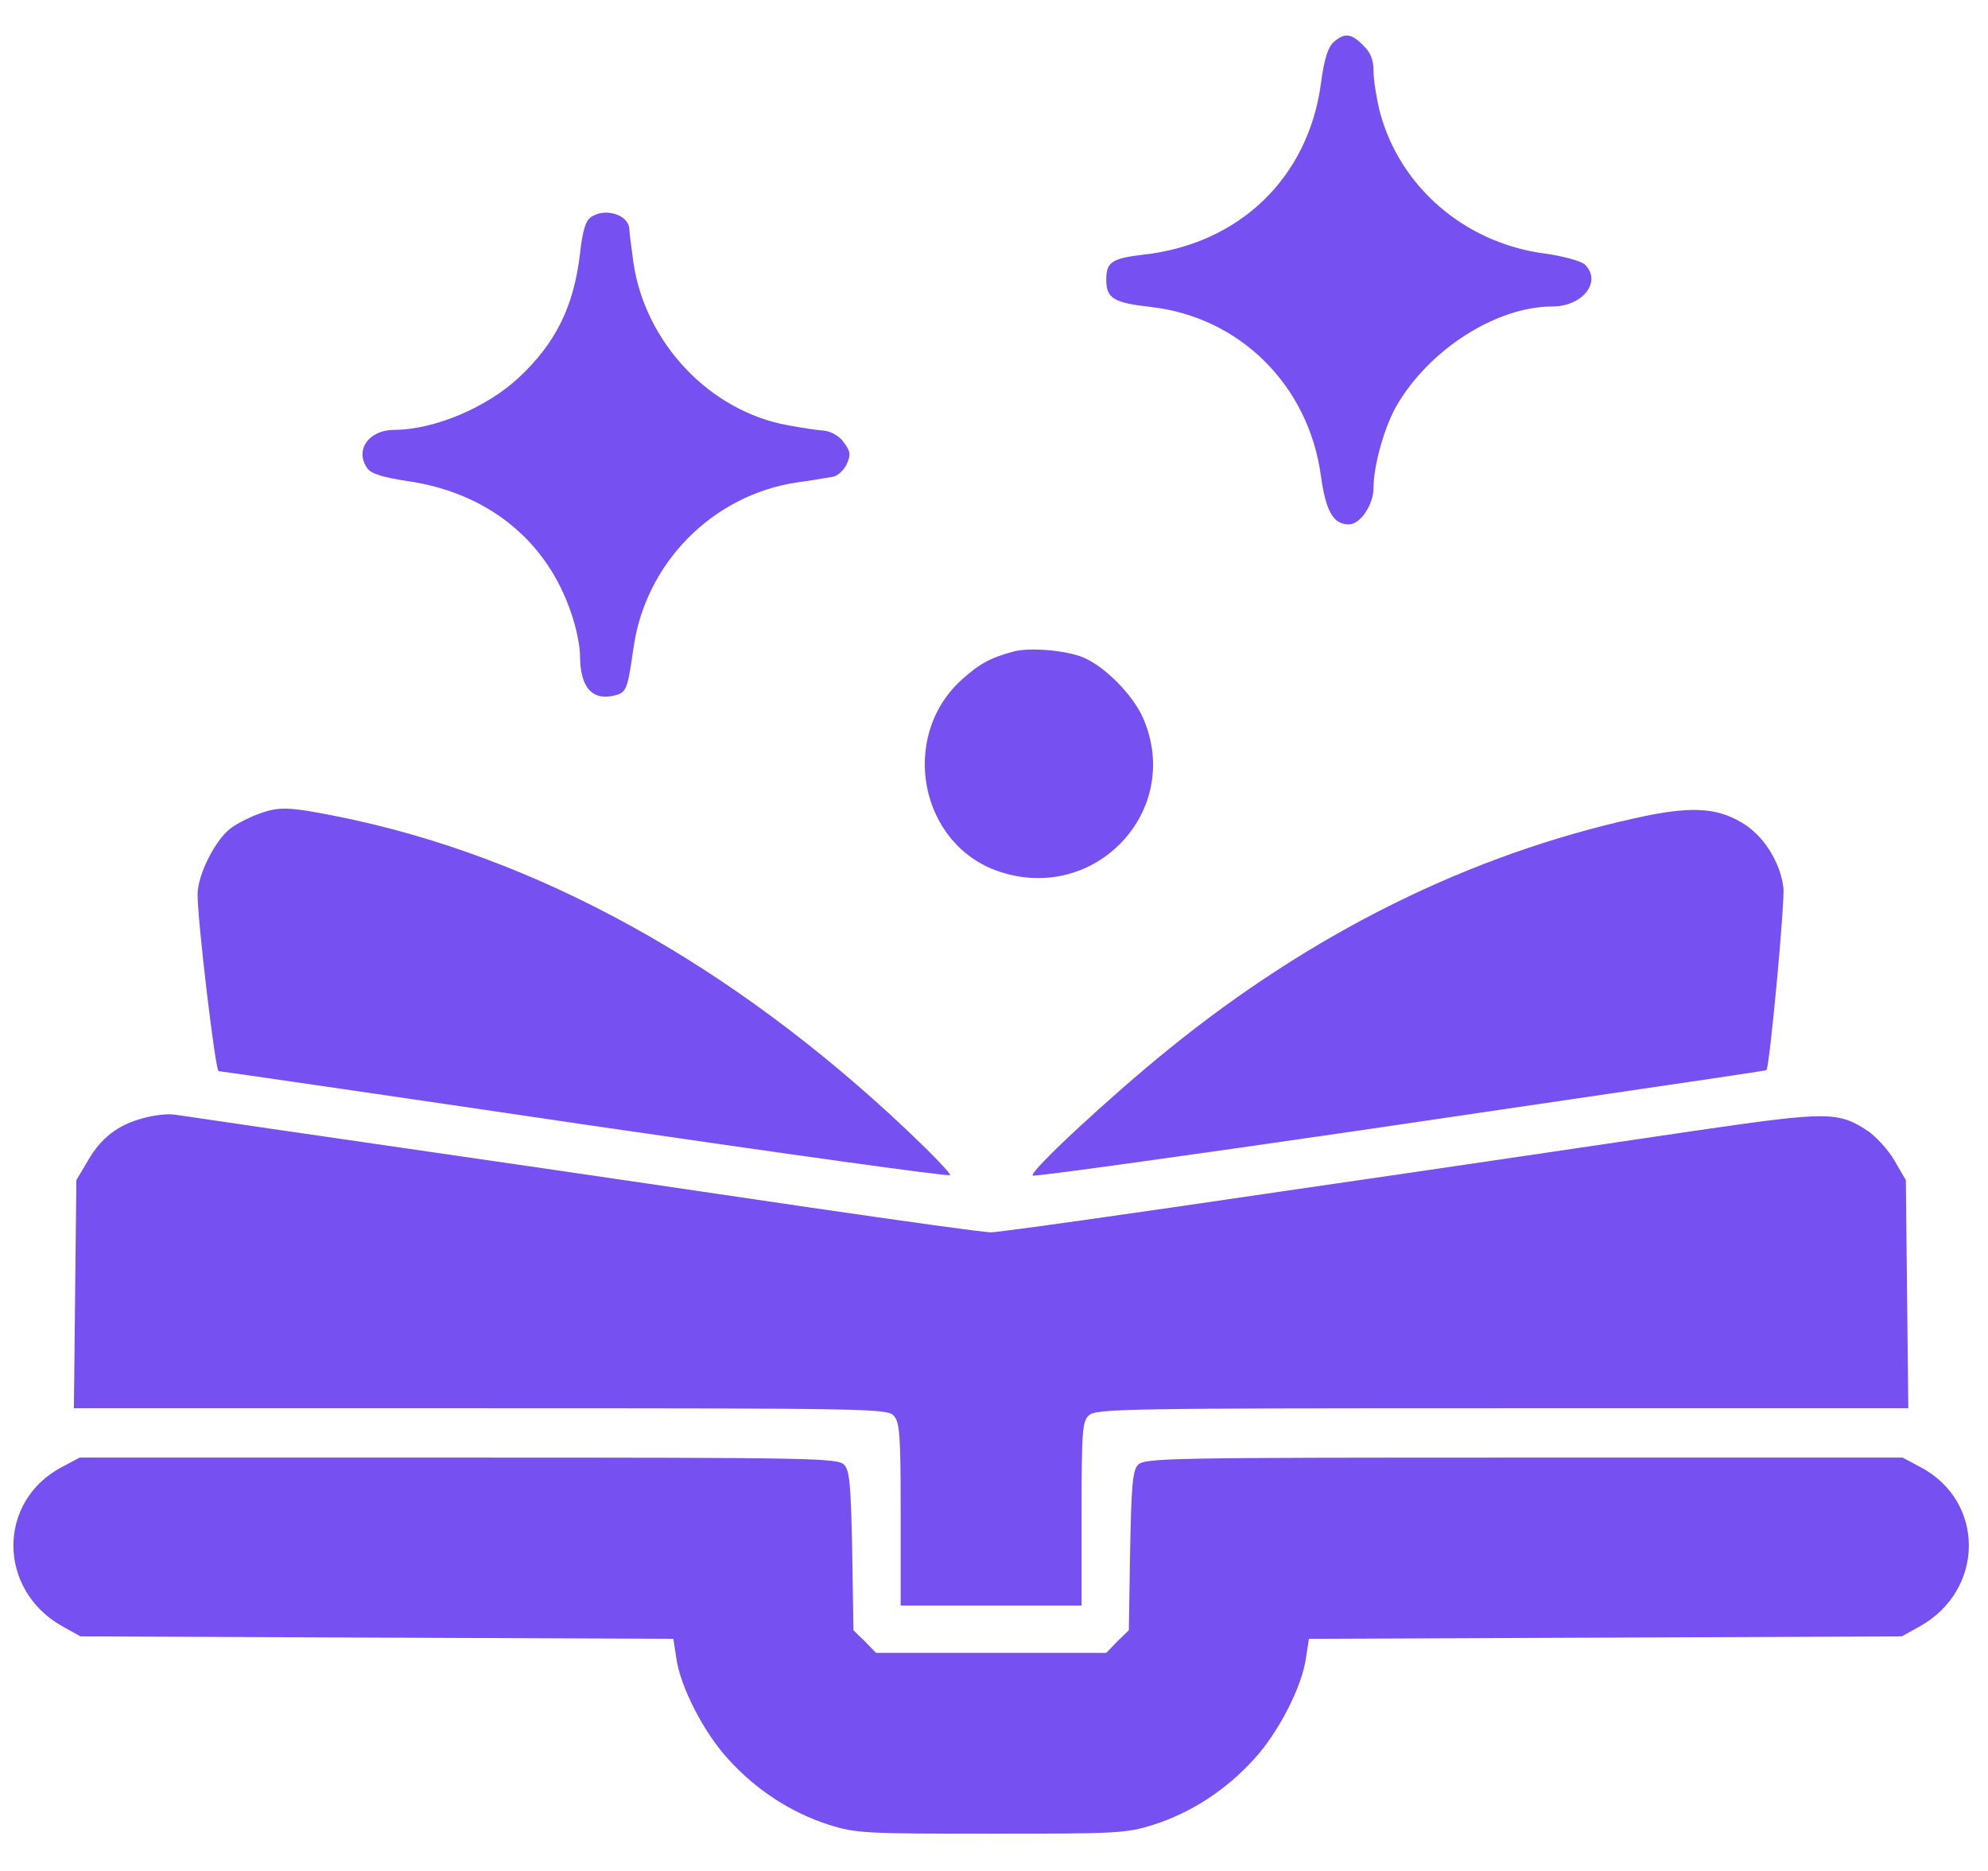 <svg width="34" height="32" viewBox="0 0 34 32" fill="none" xmlns="http://www.w3.org/2000/svg">
<path d="M22.808 0.721C22.71 0.812 22.647 1.009 22.591 1.431C22.373 3.041 21.198 4.173 19.553 4.356C19.012 4.42 18.92 4.483 18.92 4.785C18.92 5.102 19.047 5.179 19.673 5.249C21.198 5.418 22.38 6.585 22.591 8.139C22.675 8.744 22.802 8.969 23.069 8.969C23.266 8.969 23.491 8.631 23.491 8.343C23.491 7.963 23.68 7.288 23.891 6.93C24.454 5.966 25.6 5.242 26.549 5.242C27.076 5.242 27.407 4.806 27.098 4.518C27.027 4.462 26.725 4.377 26.409 4.335C25.044 4.152 23.933 3.189 23.596 1.902C23.54 1.67 23.491 1.368 23.491 1.213C23.491 1.023 23.441 0.897 23.315 0.777C23.111 0.566 22.991 0.559 22.808 0.721Z" fill="#7750F1"/>
<path d="M10.103 3.717C10.011 3.78 9.962 3.963 9.92 4.335C9.814 5.242 9.505 5.868 8.872 6.459C8.324 6.972 7.417 7.352 6.742 7.352C6.306 7.352 6.06 7.703 6.285 8.013C6.348 8.104 6.559 8.167 6.988 8.231C8.352 8.435 9.357 9.25 9.772 10.495C9.856 10.734 9.92 11.057 9.92 11.212C9.92 11.753 10.124 11.992 10.517 11.894C10.714 11.845 10.735 11.781 10.834 11.085C11.038 9.63 12.184 8.47 13.625 8.252C13.892 8.217 14.167 8.167 14.251 8.153C14.328 8.139 14.434 8.041 14.483 7.935C14.553 7.774 14.546 7.724 14.434 7.57C14.357 7.457 14.216 7.38 14.096 7.366C13.984 7.359 13.71 7.317 13.478 7.274C12.142 7.035 11.038 5.868 10.834 4.497C10.799 4.23 10.764 3.977 10.764 3.927C10.764 3.674 10.342 3.541 10.103 3.717Z" fill="#7750F1"/>
<path d="M17.338 11.142C16.923 11.254 16.74 11.36 16.431 11.641C15.376 12.618 15.735 14.446 17.078 14.903C18.723 15.466 20.235 13.87 19.553 12.288C19.377 11.887 18.906 11.409 18.533 11.247C18.231 11.12 17.612 11.071 17.338 11.142Z" fill="#7750F1"/>
<path d="M4.428 13.919C4.287 13.968 4.076 14.073 3.957 14.158C3.69 14.348 3.38 14.959 3.38 15.29C3.373 15.705 3.683 18.32 3.739 18.32C3.76 18.32 6.58 18.728 9.997 19.234C13.414 19.733 16.226 20.127 16.247 20.099C16.269 20.078 15.952 19.748 15.544 19.361C12.521 16.492 9.174 14.643 5.757 13.961C4.941 13.799 4.773 13.792 4.428 13.919Z" fill="#7750F1"/>
<path d="M27.955 13.996C25.129 14.622 22.443 15.951 19.975 17.955C18.977 18.764 17.598 20.043 17.662 20.107C17.683 20.128 20.179 19.783 23.216 19.34C30.191 18.314 30.205 18.314 30.212 18.299C30.269 18.215 30.529 15.41 30.501 15.185C30.451 14.749 30.156 14.278 29.784 14.067C29.348 13.806 28.89 13.785 27.955 13.996Z" fill="#7750F1"/>
<path d="M2.459 19.122C2.023 19.234 1.728 19.459 1.503 19.853L1.306 20.184L1.285 22.131L1.264 24.086H8.218C14.862 24.086 15.179 24.093 15.284 24.212C15.39 24.325 15.404 24.55 15.404 25.9V27.461H16.951H18.498V25.893C18.498 24.459 18.512 24.311 18.624 24.206C18.744 24.093 19.334 24.086 25.698 24.086H32.637L32.616 22.131L32.595 20.184L32.398 19.846C32.293 19.663 32.082 19.438 31.941 19.34C31.435 19.009 31.259 19.009 28.988 19.34C27.835 19.509 24.72 19.973 22.048 20.359C19.384 20.753 17.084 21.077 16.951 21.077C16.817 21.077 15.411 20.88 13.822 20.648C9.484 20.008 8.211 19.825 5.595 19.445C4.28 19.256 3.113 19.08 2.994 19.066C2.881 19.044 2.635 19.073 2.459 19.122Z" fill="#7750F1"/>
<path d="M1.06 25.091C-0.051 25.675 -0.044 27.187 1.06 27.812L1.377 27.988L6.446 28.009L11.516 28.03L11.565 28.347C11.628 28.839 12.036 29.634 12.458 30.091C12.936 30.618 13.534 31.005 14.174 31.209C14.638 31.356 14.785 31.363 16.951 31.363C19.117 31.363 19.264 31.356 19.728 31.209C20.368 31.005 20.966 30.618 21.444 30.091C21.866 29.634 22.274 28.839 22.337 28.347L22.386 28.03L27.456 28.009L32.525 27.988L32.842 27.812C33.946 27.187 33.953 25.675 32.842 25.091L32.539 24.93H26.056C19.96 24.93 19.567 24.937 19.461 25.056C19.37 25.155 19.349 25.415 19.328 26.526L19.306 27.883L19.11 28.073L18.92 28.27H16.951H14.982L14.792 28.073L14.596 27.883L14.575 26.526C14.553 25.415 14.532 25.155 14.441 25.056C14.335 24.937 13.942 24.93 7.846 24.93H1.363L1.06 25.091Z" fill="#7750F1"/>
</svg>
